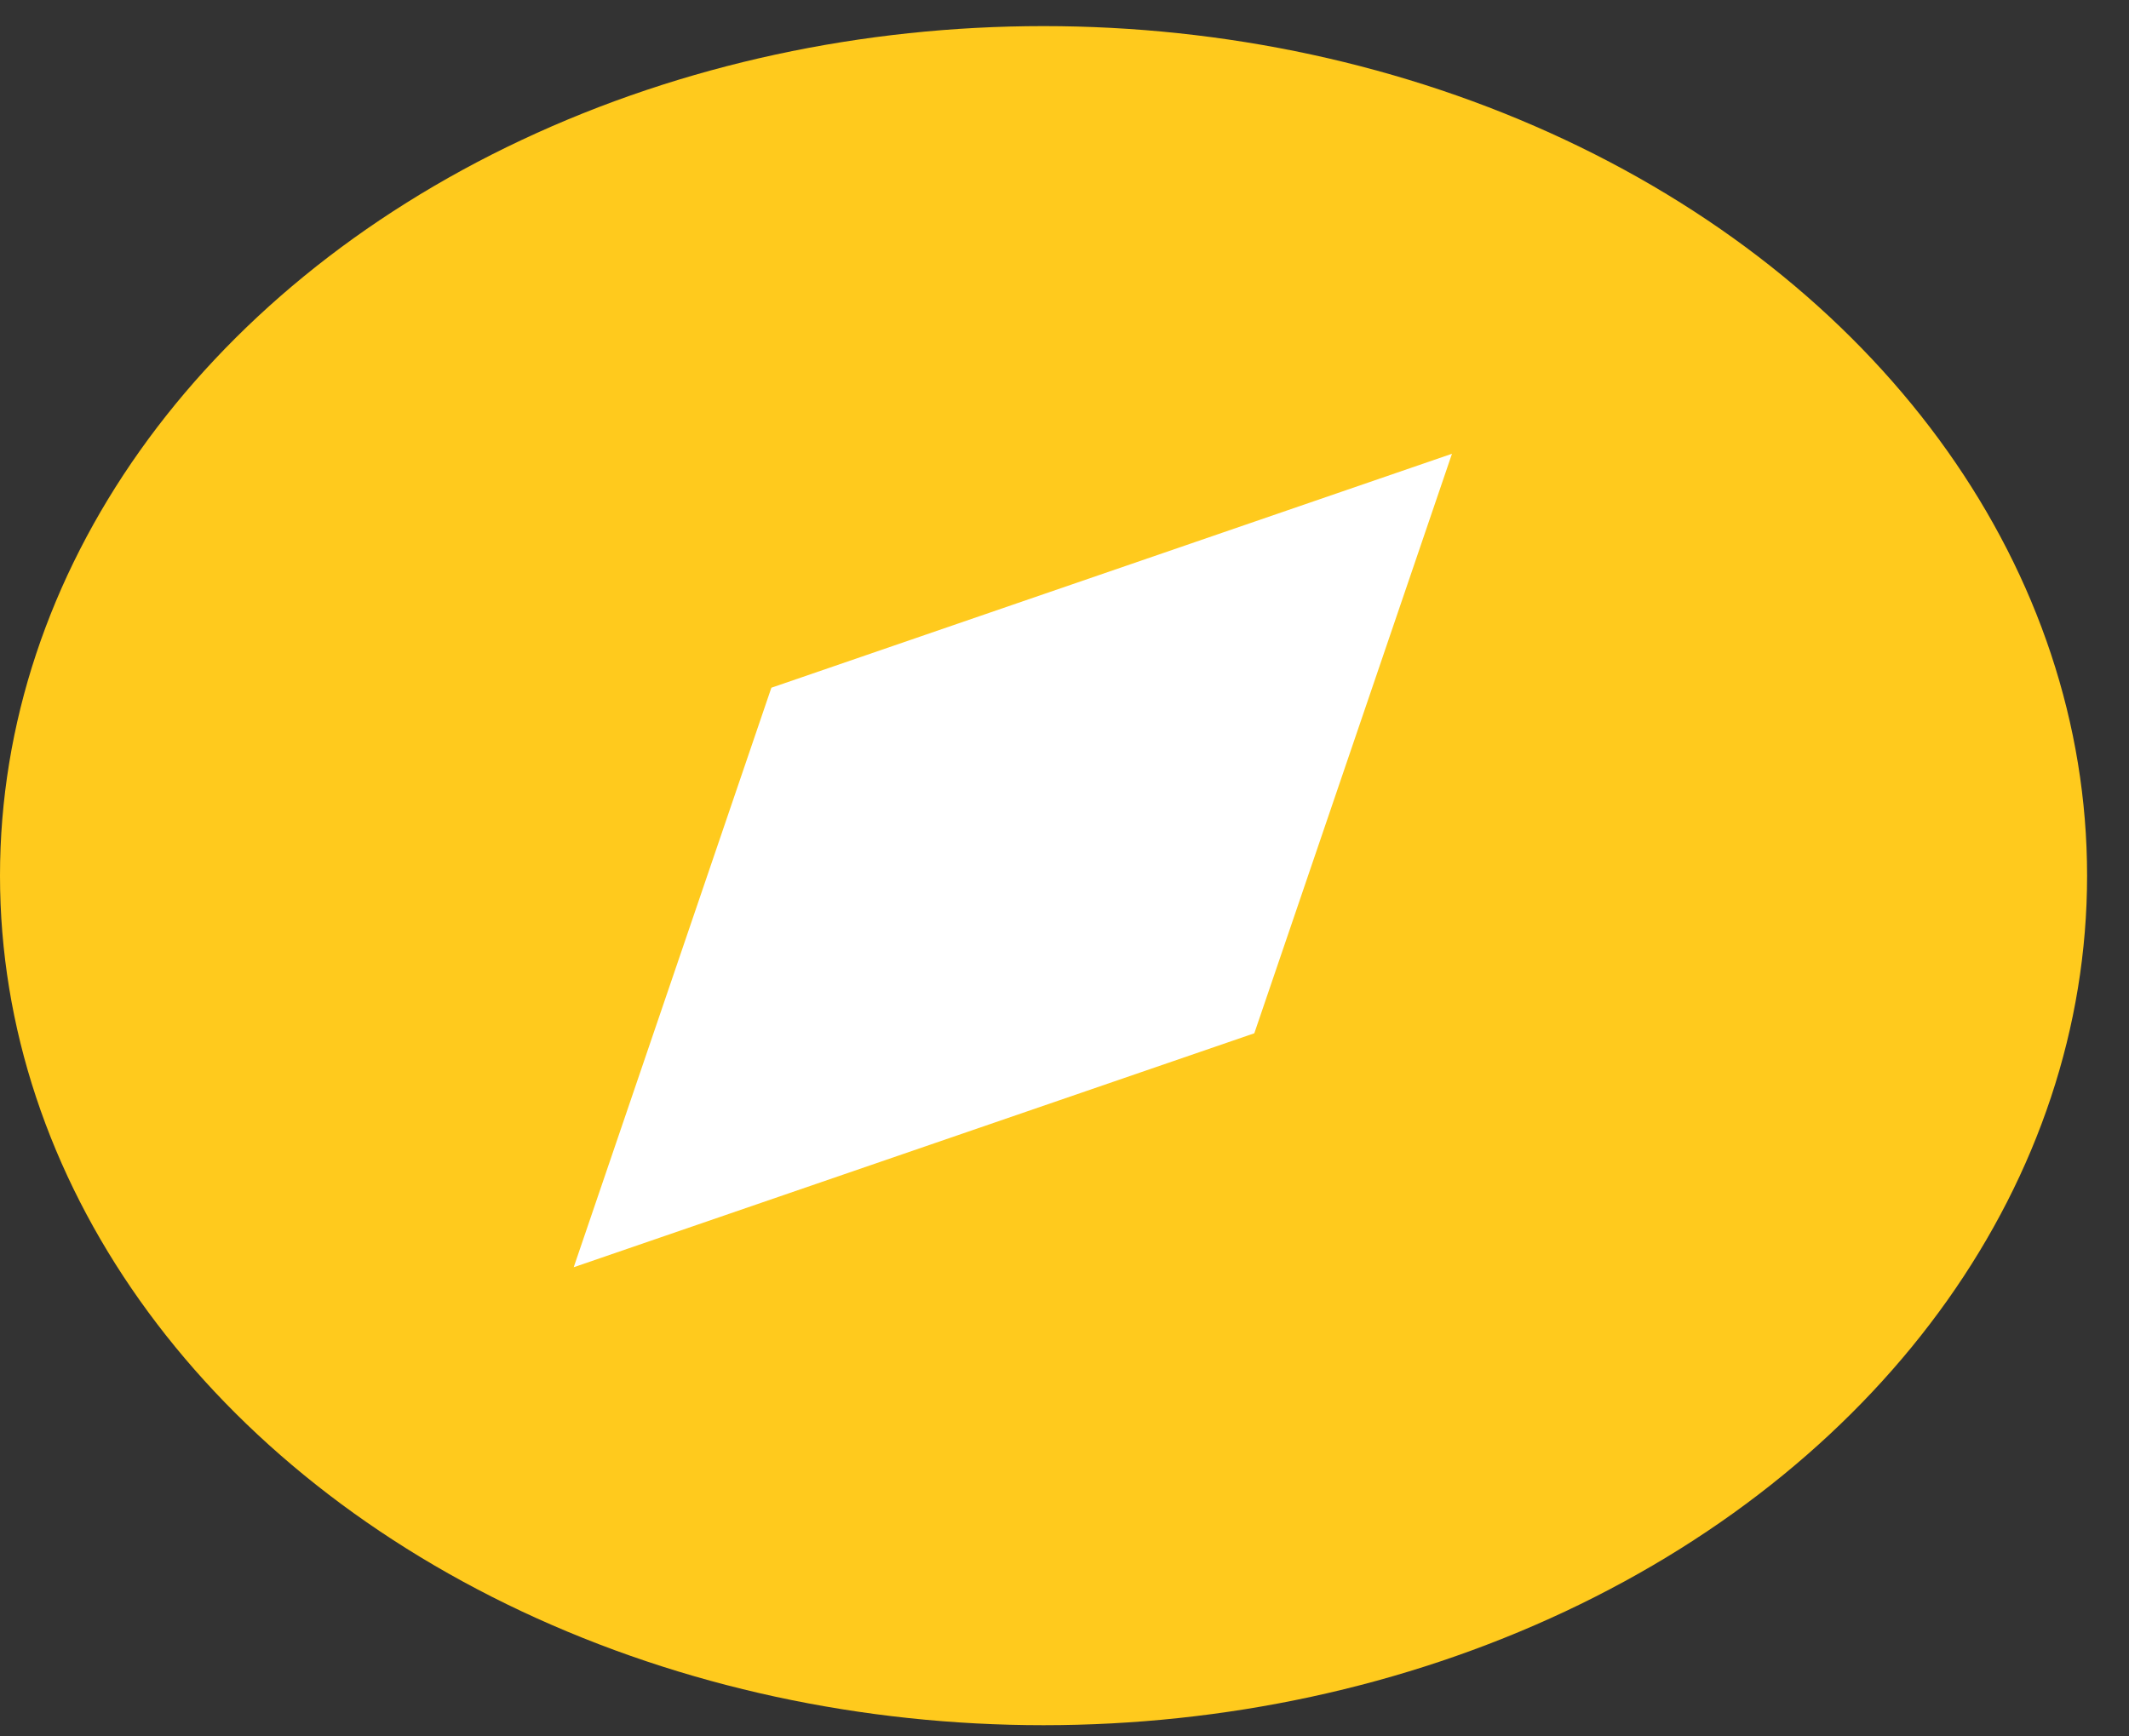 <svg width="38" height="31" viewBox="0 0 38 31" fill="none" xmlns="http://www.w3.org/2000/svg">
<rect x="0" y="0" width="38" height="31" fill="#333333" stroke="none"/>
<ellipse cx="18.626" cy="15.633" rx="18.626" ry="15.167" fill="#FFCA1D"/>
<path d="M25.916 8.101L22.388 18.447L10.24 22.624L13.768 12.278L25.916 8.101Z" fill="white"/>
</svg>
